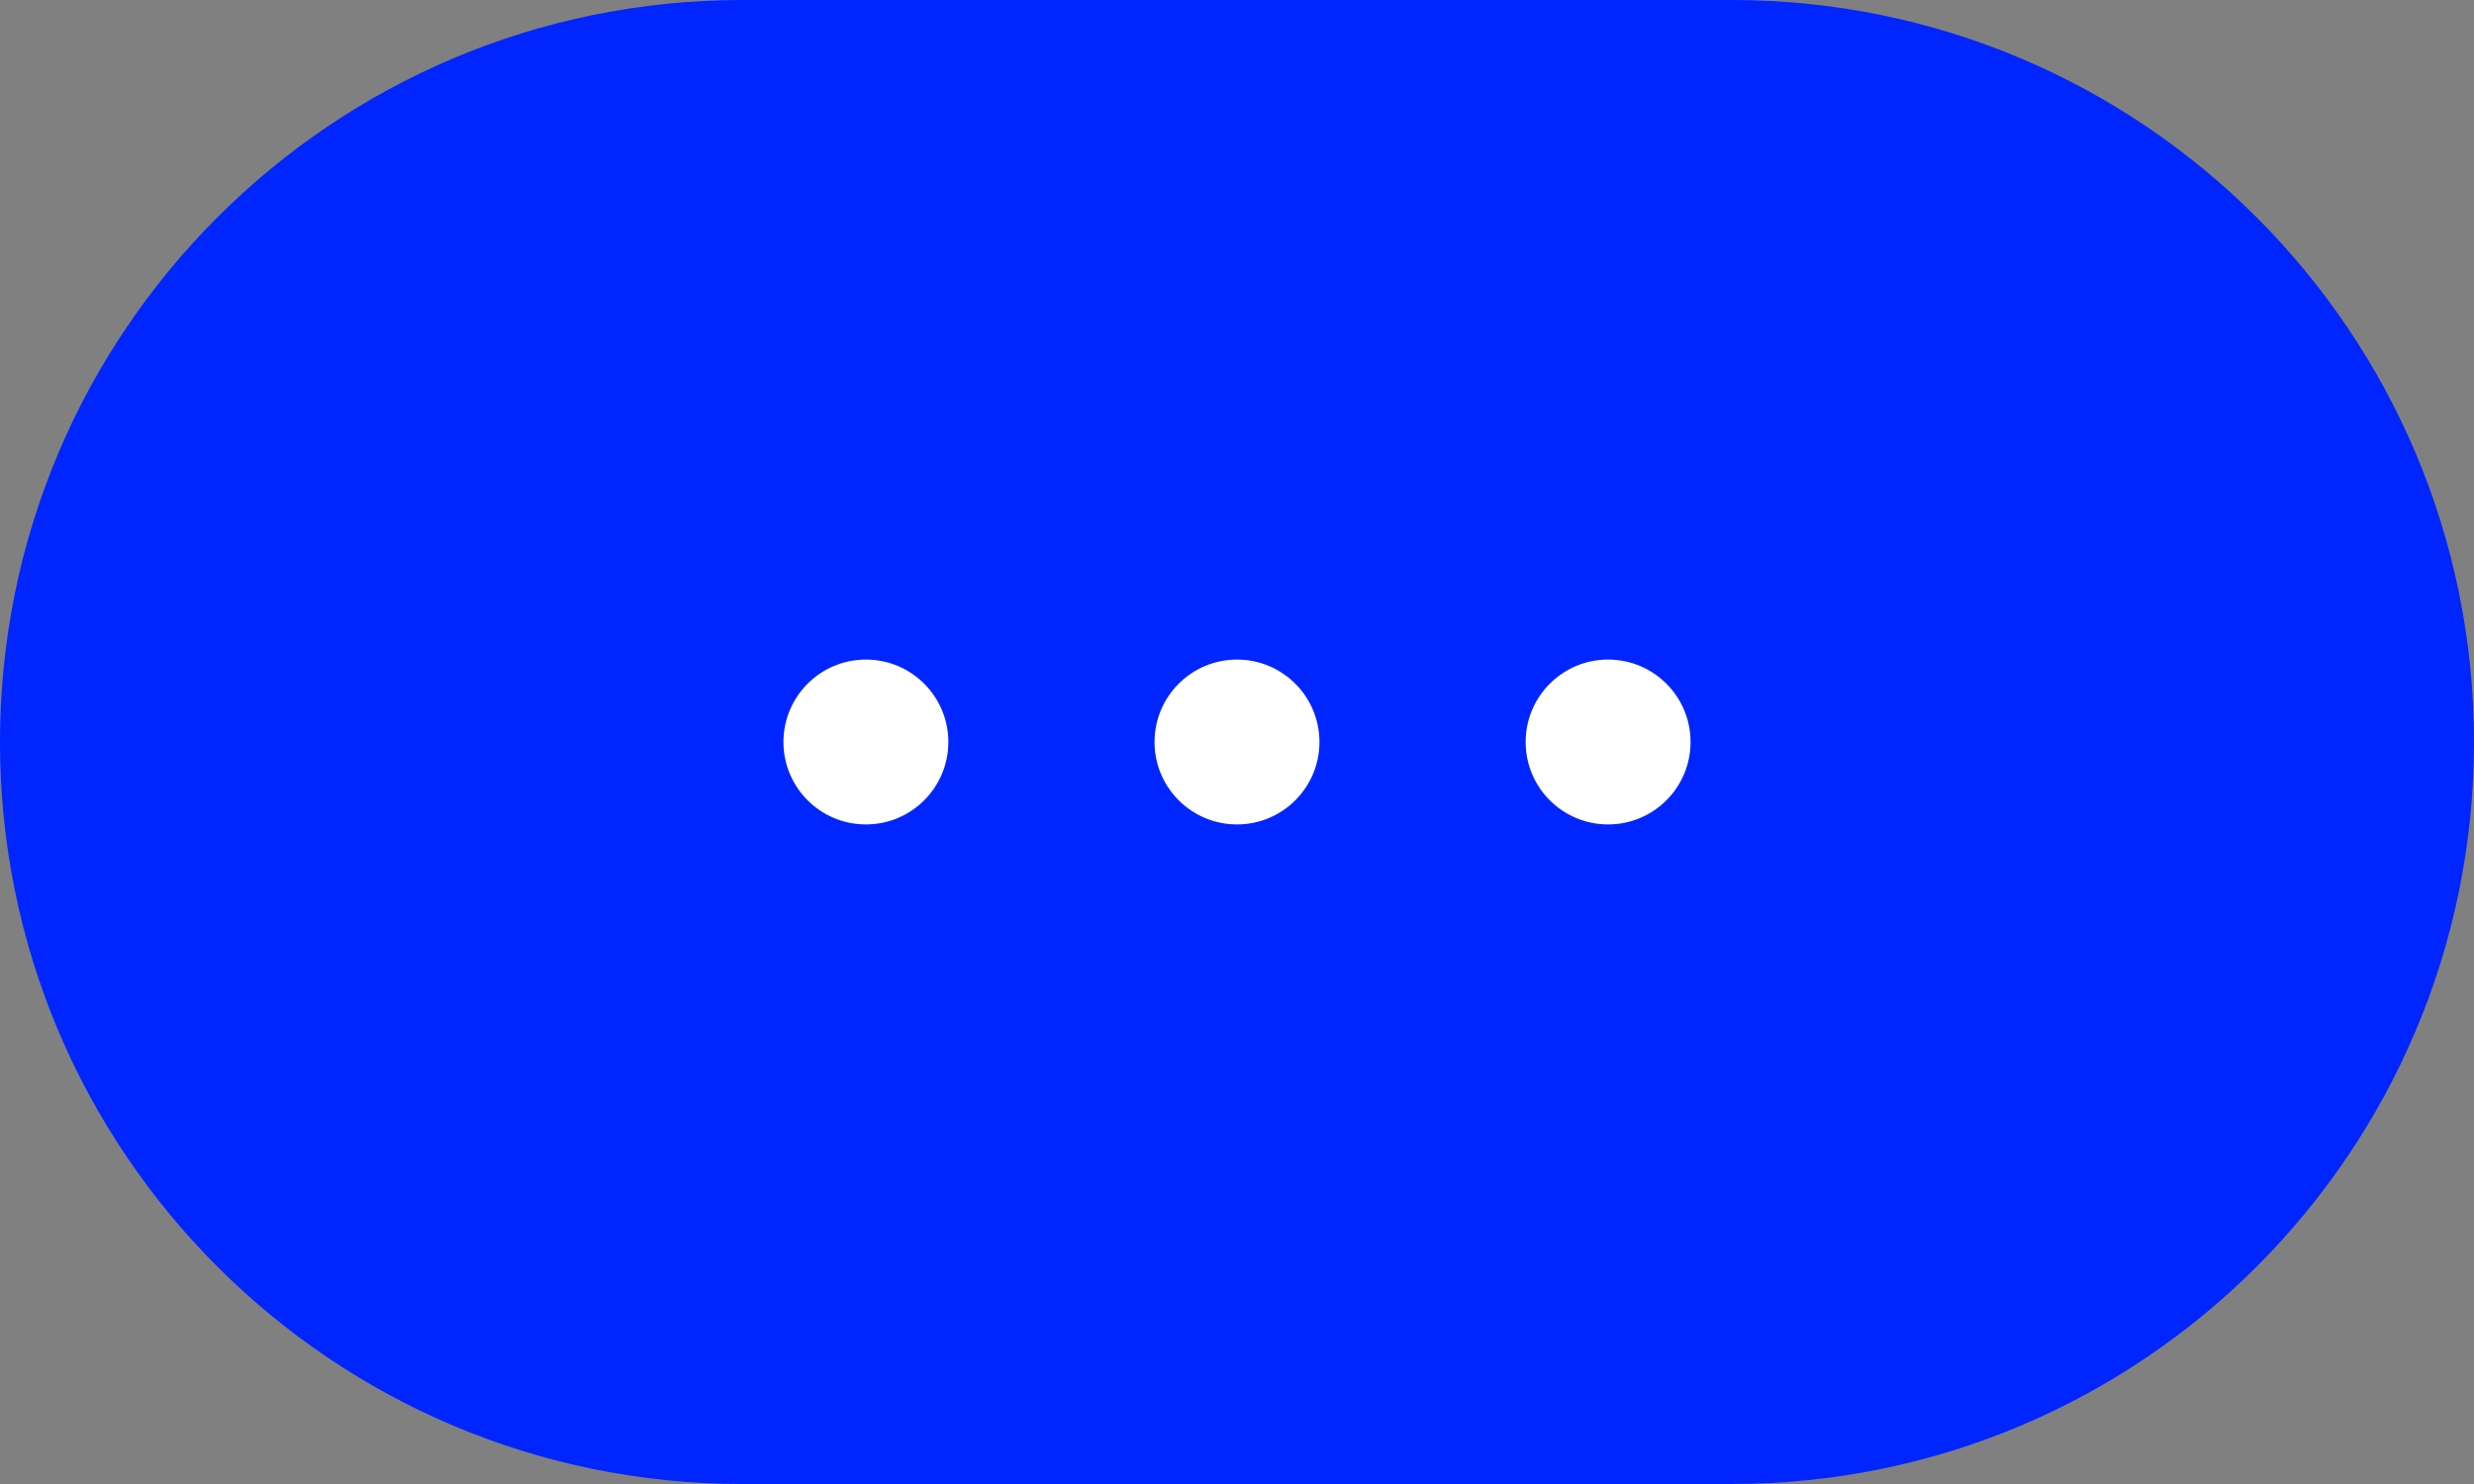 <svg width="60" height="36" viewBox="0 0 60 36" fill="none" xmlns="http://www.w3.org/2000/svg">
<rect x="0" y="0" width="60" height="36" fill="#808080" stroke="none"/>
<path d="M0 18C0 8.059 8.059 0 18 0H42C51.941 0 60 8.059 60 18C60 27.941 51.941 36 42 36H18C8.059 36 0 27.941 0 18Z" fill="#0025FF"/>
<circle cx="21" cy="18" r="2" fill="white"/>
<circle cx="30" cy="18" r="2" fill="white"/>
<circle cx="39" cy="18" r="2" fill="white"/>
</svg>
